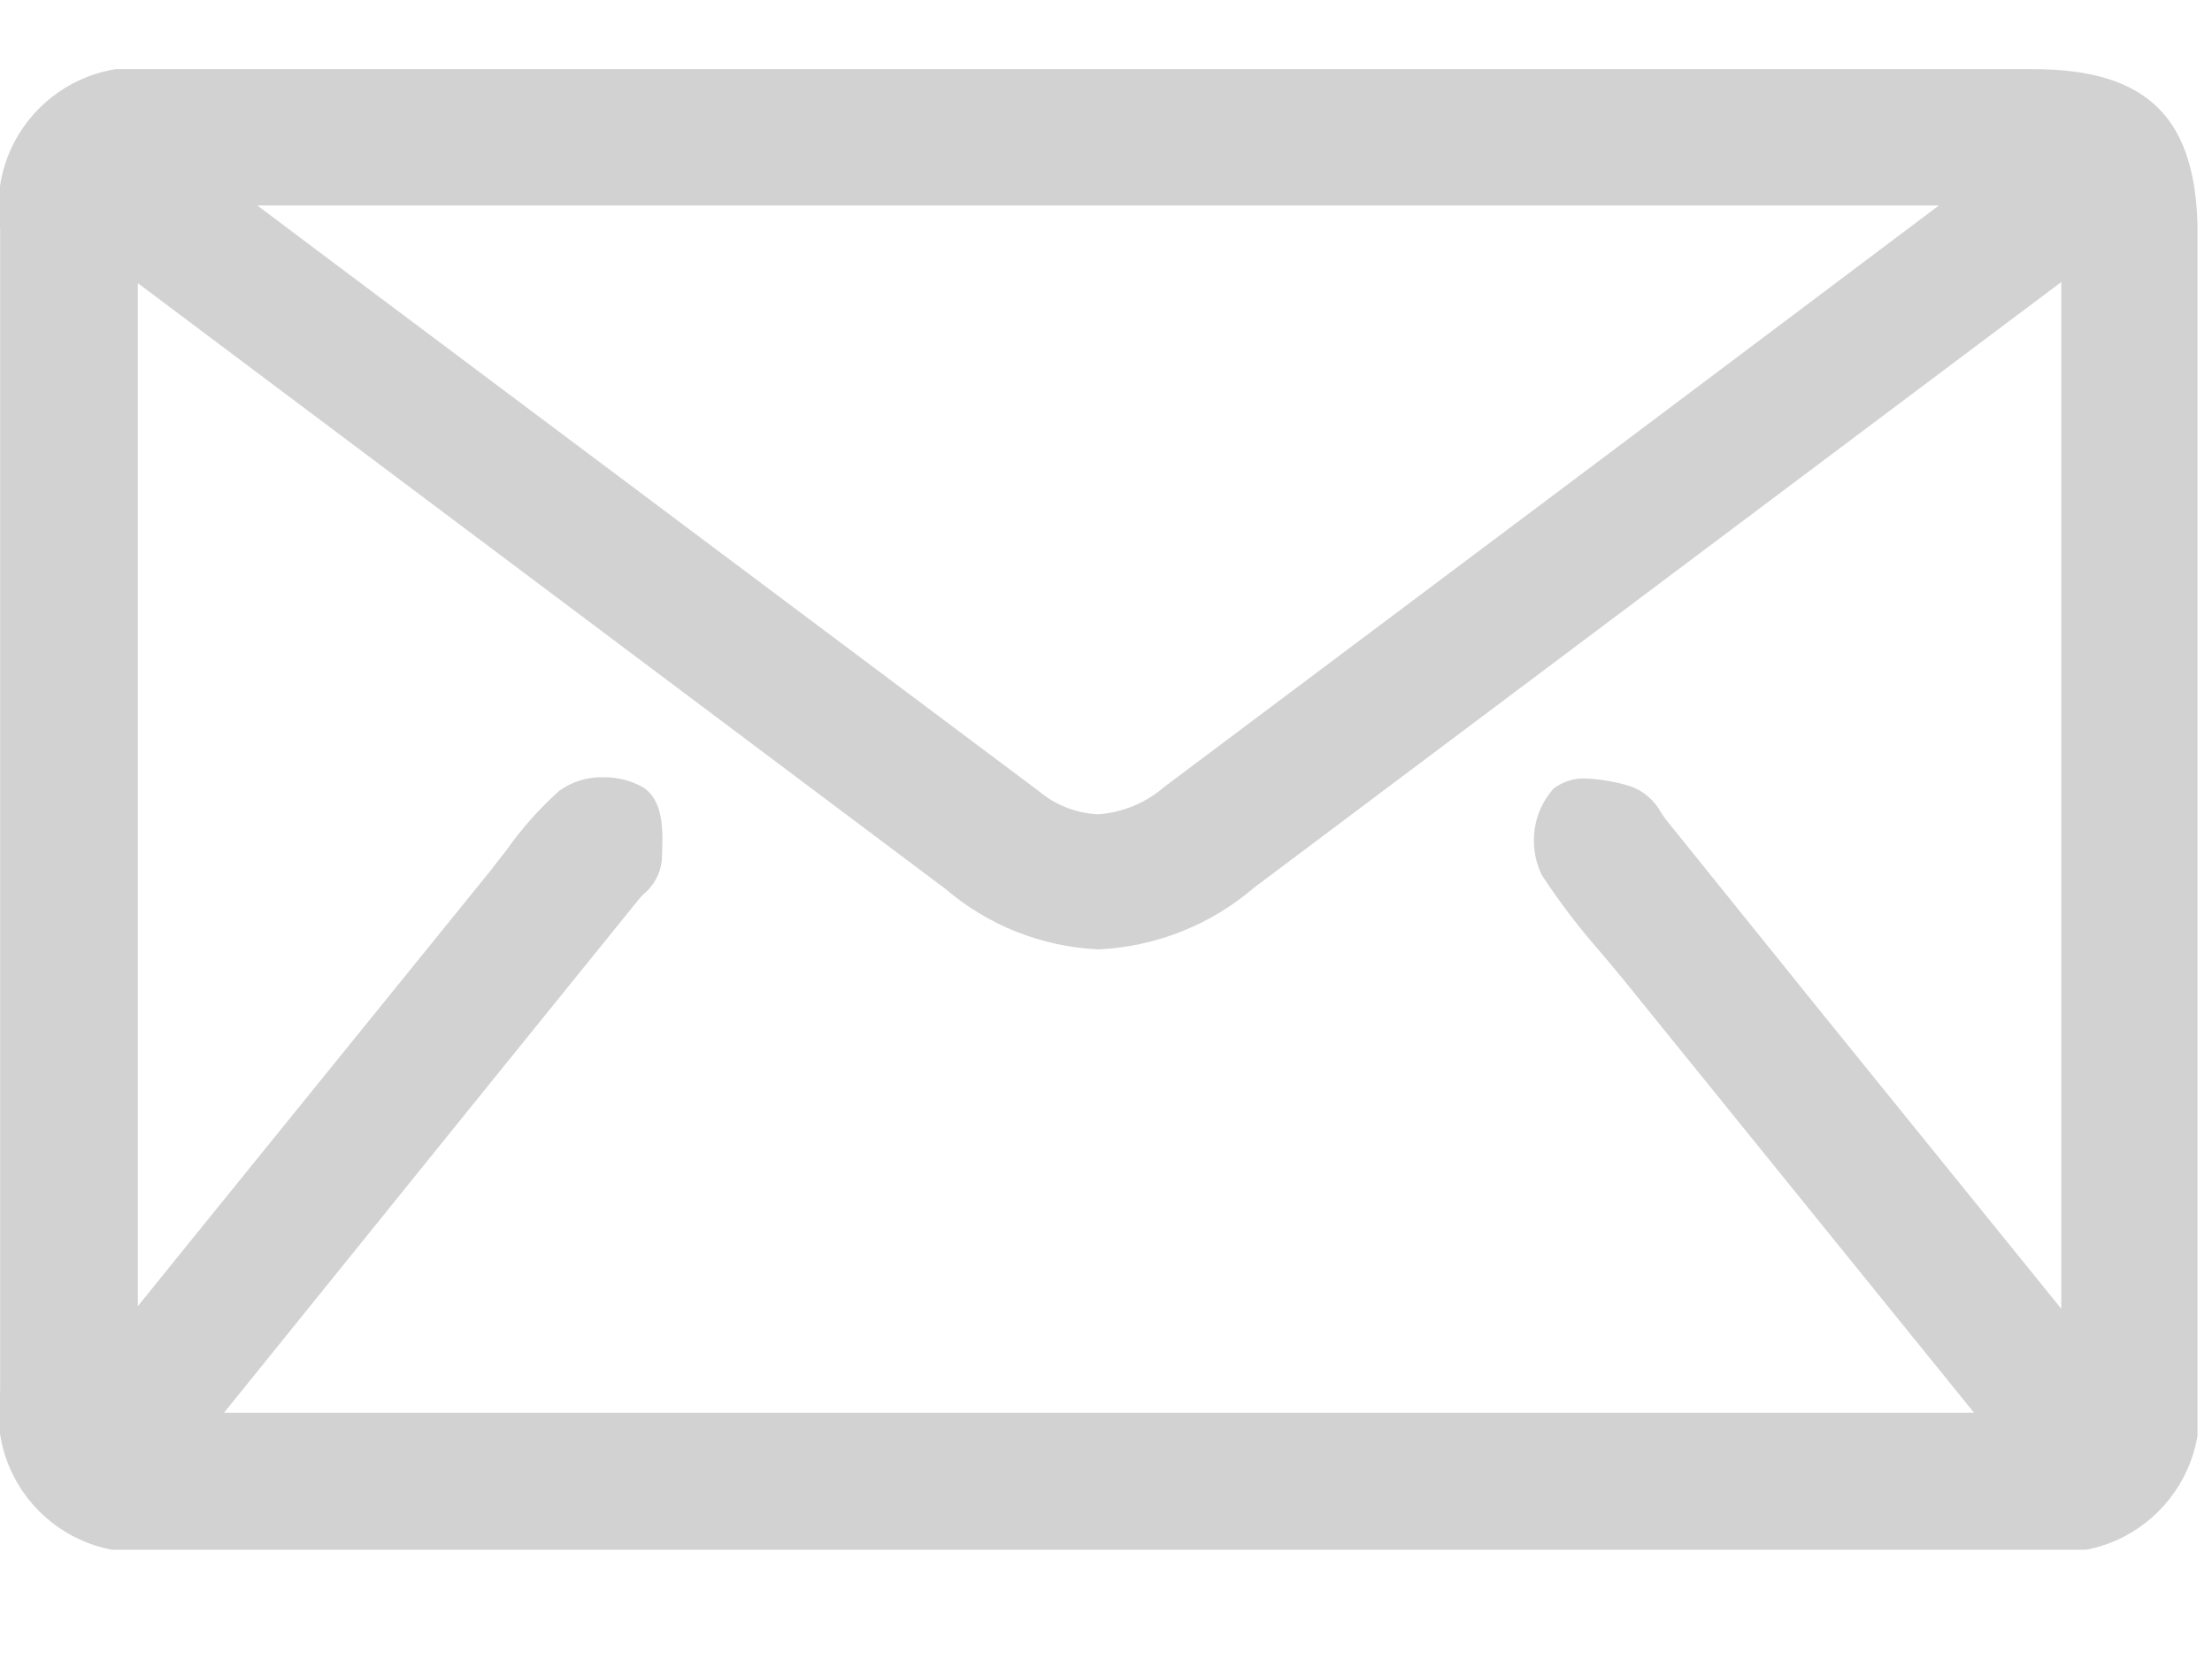 <svg width="16" height="12" viewBox="0 0 16 12" fill="none" xmlns="http://www.w3.org/2000/svg">
<g clip-path="url(#clip0_1917_2193)">
<path d="M14.706 0.5H1.158C1 0.475 0.839 0.487 0.687 0.536C0.535 0.585 0.397 0.67 0.284 0.783C0.171 0.896 0.086 1.034 0.037 1.186C-0.012 1.338 -0.024 1.5 0.001 1.657C0.001 4.457 0.001 7.257 0.001 10.057C-0.024 10.215 -0.012 10.377 0.037 10.529C0.086 10.681 0.171 10.819 0.284 10.932C0.397 11.045 0.536 11.13 0.688 11.179C0.84 11.228 1.002 11.24 1.159 11.214H14.738C14.896 11.24 15.058 11.228 15.21 11.179C15.362 11.13 15.5 11.045 15.613 10.932C15.726 10.819 15.811 10.681 15.86 10.529C15.909 10.377 15.922 10.215 15.896 10.057C15.896 7.269 15.896 4.48 15.896 1.692C15.894 0.856 15.539 0.501 14.706 0.5ZM12.049 5.927C12.04 5.915 12.028 5.898 12.016 5.88C11.969 5.791 11.891 5.723 11.796 5.688C11.69 5.655 11.58 5.636 11.469 5.631C11.385 5.627 11.303 5.654 11.236 5.705C11.162 5.789 11.114 5.893 11.1 6.004C11.085 6.116 11.103 6.229 11.152 6.329C11.282 6.528 11.426 6.716 11.583 6.894C11.637 6.958 11.691 7.022 11.743 7.086L12.911 8.529L14.279 10.219H1.62L3.558 7.819L4.624 6.501C4.634 6.489 4.645 6.477 4.657 6.466C4.729 6.406 4.776 6.32 4.787 6.226V6.215C4.796 6.028 4.808 5.795 4.65 5.694C4.563 5.645 4.463 5.62 4.362 5.622C4.248 5.619 4.135 5.654 4.043 5.722C3.902 5.849 3.775 5.991 3.666 6.146C3.625 6.199 3.587 6.246 3.547 6.299L1.38 8.974L0.997 9.448V2.048L4.722 4.842L6.839 6.43C7.149 6.695 7.539 6.849 7.946 6.867C8.361 6.848 8.757 6.69 9.072 6.42C11.018 4.96 12.964 3.5 14.91 2.04V9.467L13.12 7.256L12.049 5.927ZM8.424 5.69C8.289 5.808 8.119 5.878 7.94 5.89C7.783 5.882 7.633 5.823 7.512 5.721C5.812 4.449 4.086 3.153 2.412 1.9L1.861 1.486H14.025C12.16 2.889 10.293 4.29 8.424 5.69Z" fill="#D2D2D2"/>
</g>
<defs>
<clipPath id="clip0_1917_2193">
<rect width="15.895" height="10.71" fill="white" transform="translate(0 0.5)"/>
</clipPath>
</defs>
</svg>
